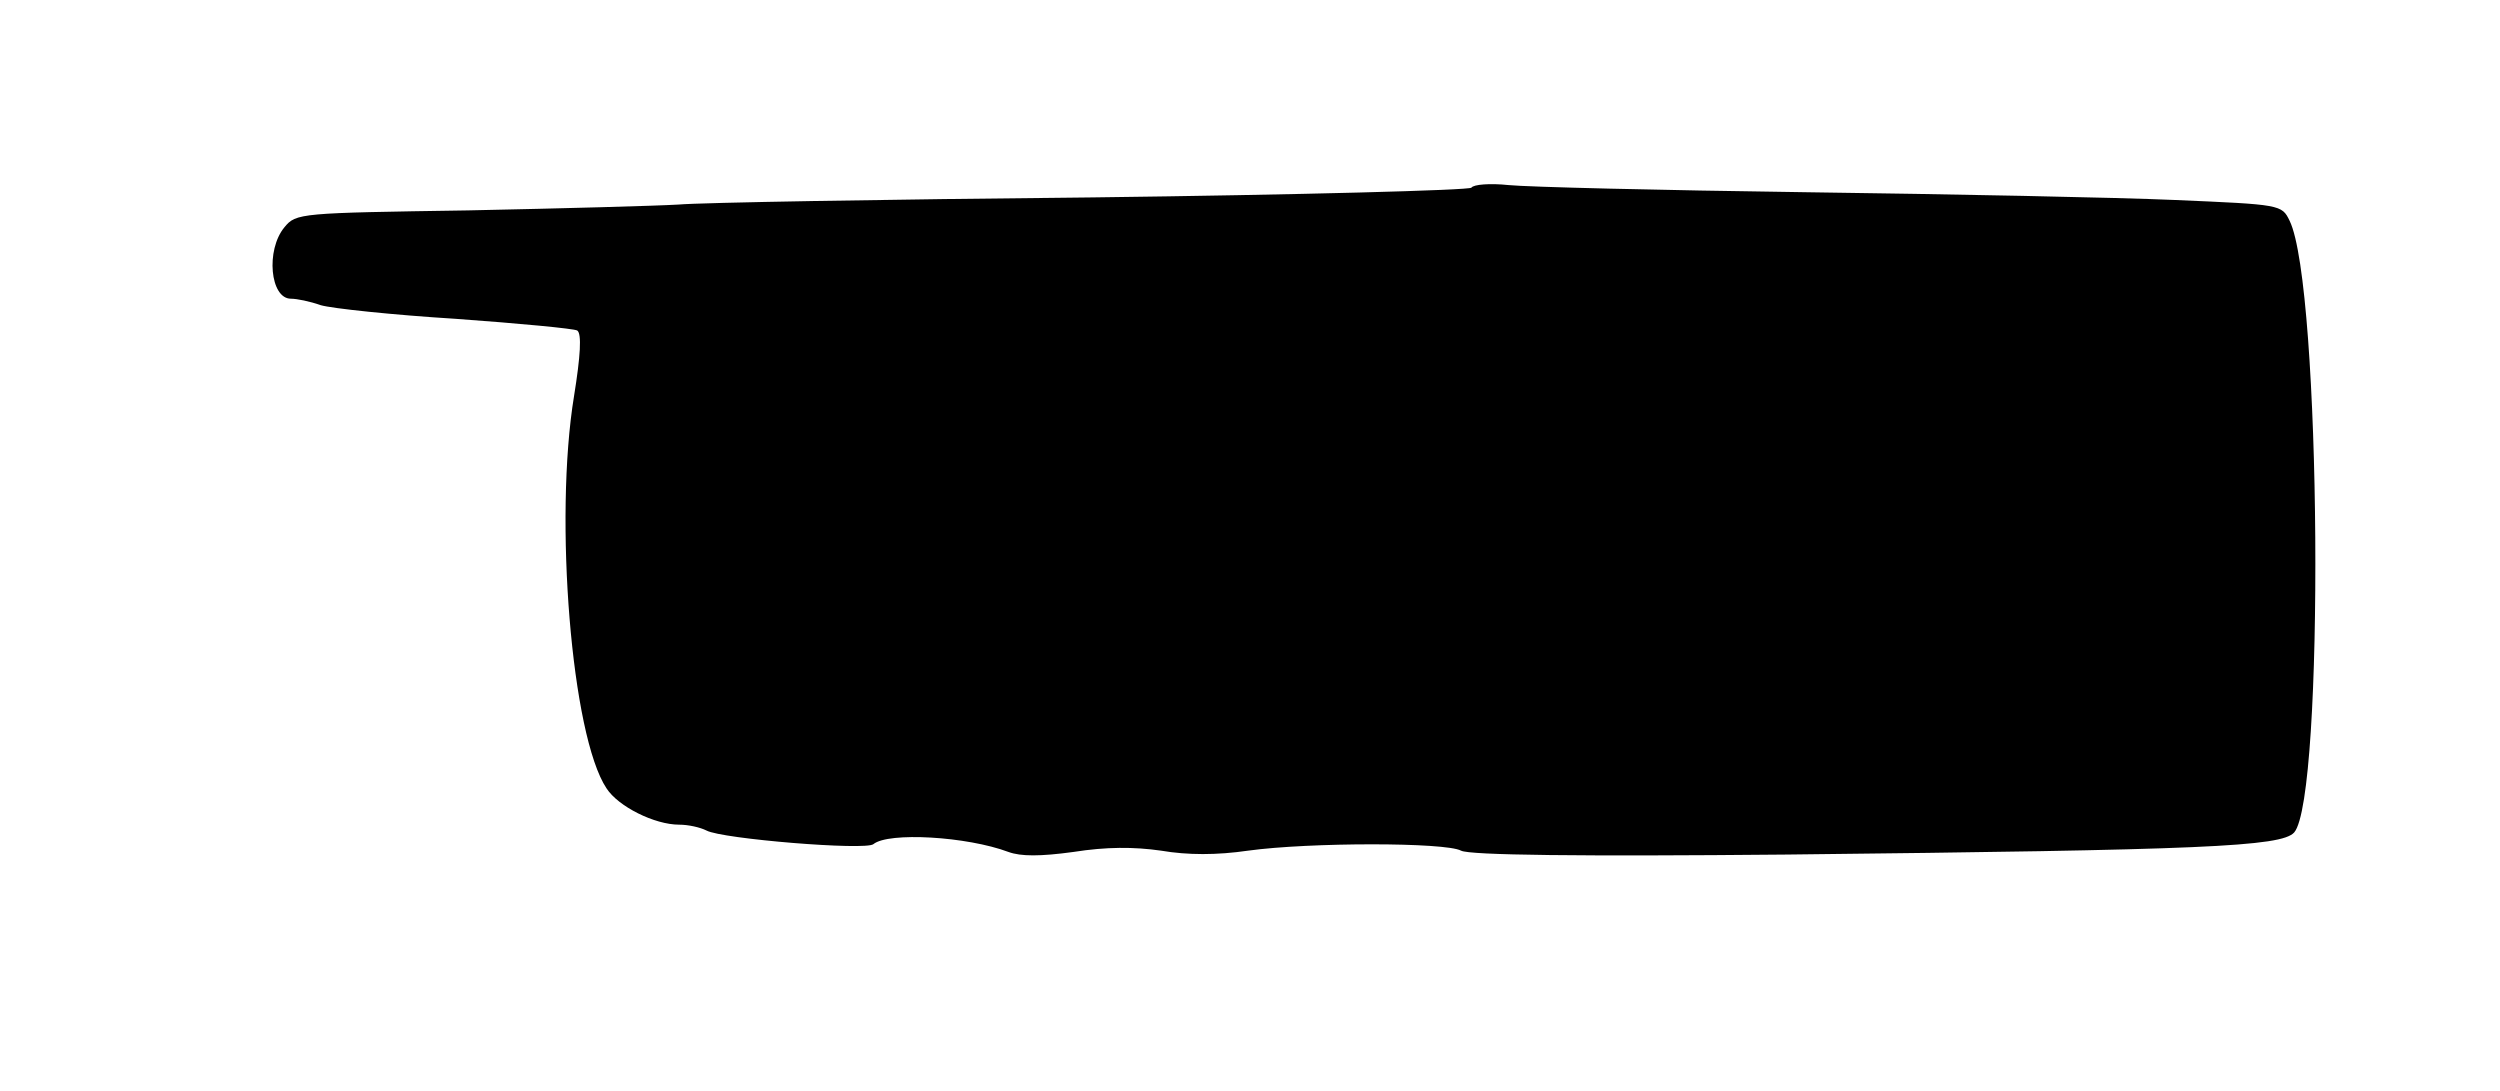 <?xml version="1.0" standalone="no"?>
<!DOCTYPE svg PUBLIC "-//W3C//DTD SVG 20010904//EN"
 "http://www.w3.org/TR/2001/REC-SVG-20010904/DTD/svg10.dtd">
<svg version="1.0" xmlns="http://www.w3.org/2000/svg"
 width="385pt" height="168pt" viewBox="0 0 385 168"
 preserveAspectRatio="xMidYMid meet">
<g transform="translate(0,168) scale(0.1,-0.1)"
fill="#000000" stroke="none">
<path d="M2266 1391 c-3 -4 -265 -11 -583 -15 -318 -3 -605 -8 -638 -11 -33
-2 -179 -6 -324 -9 -259 -4 -265 -4 -283 -26 -29 -35 -22 -110 10 -110 9 0 29
-4 46 -10 17 -5 111 -15 208 -21 97 -7 182 -15 187 -18 7 -5 5 -39 -5 -101
-31 -189 -4 -523 50 -604 18 -28 74 -56 112 -56 14 0 32 -4 42 -9 24 -13 245
-31 257 -21 23 19 144 12 208 -12 19 -7 49 -7 100 0 51 8 93 8 135 2 41 -7 86
-7 134 0 95 13 304 13 328 0 13 -7 183 -9 502 -6 640 7 761 12 781 34 47 54
42 842 -7 942 -12 25 -14 25 -176 32 -91 4 -347 9 -570 12 -223 3 -428 8 -457
11 -28 3 -54 1 -57 -4z"/>
</g>
</svg>
